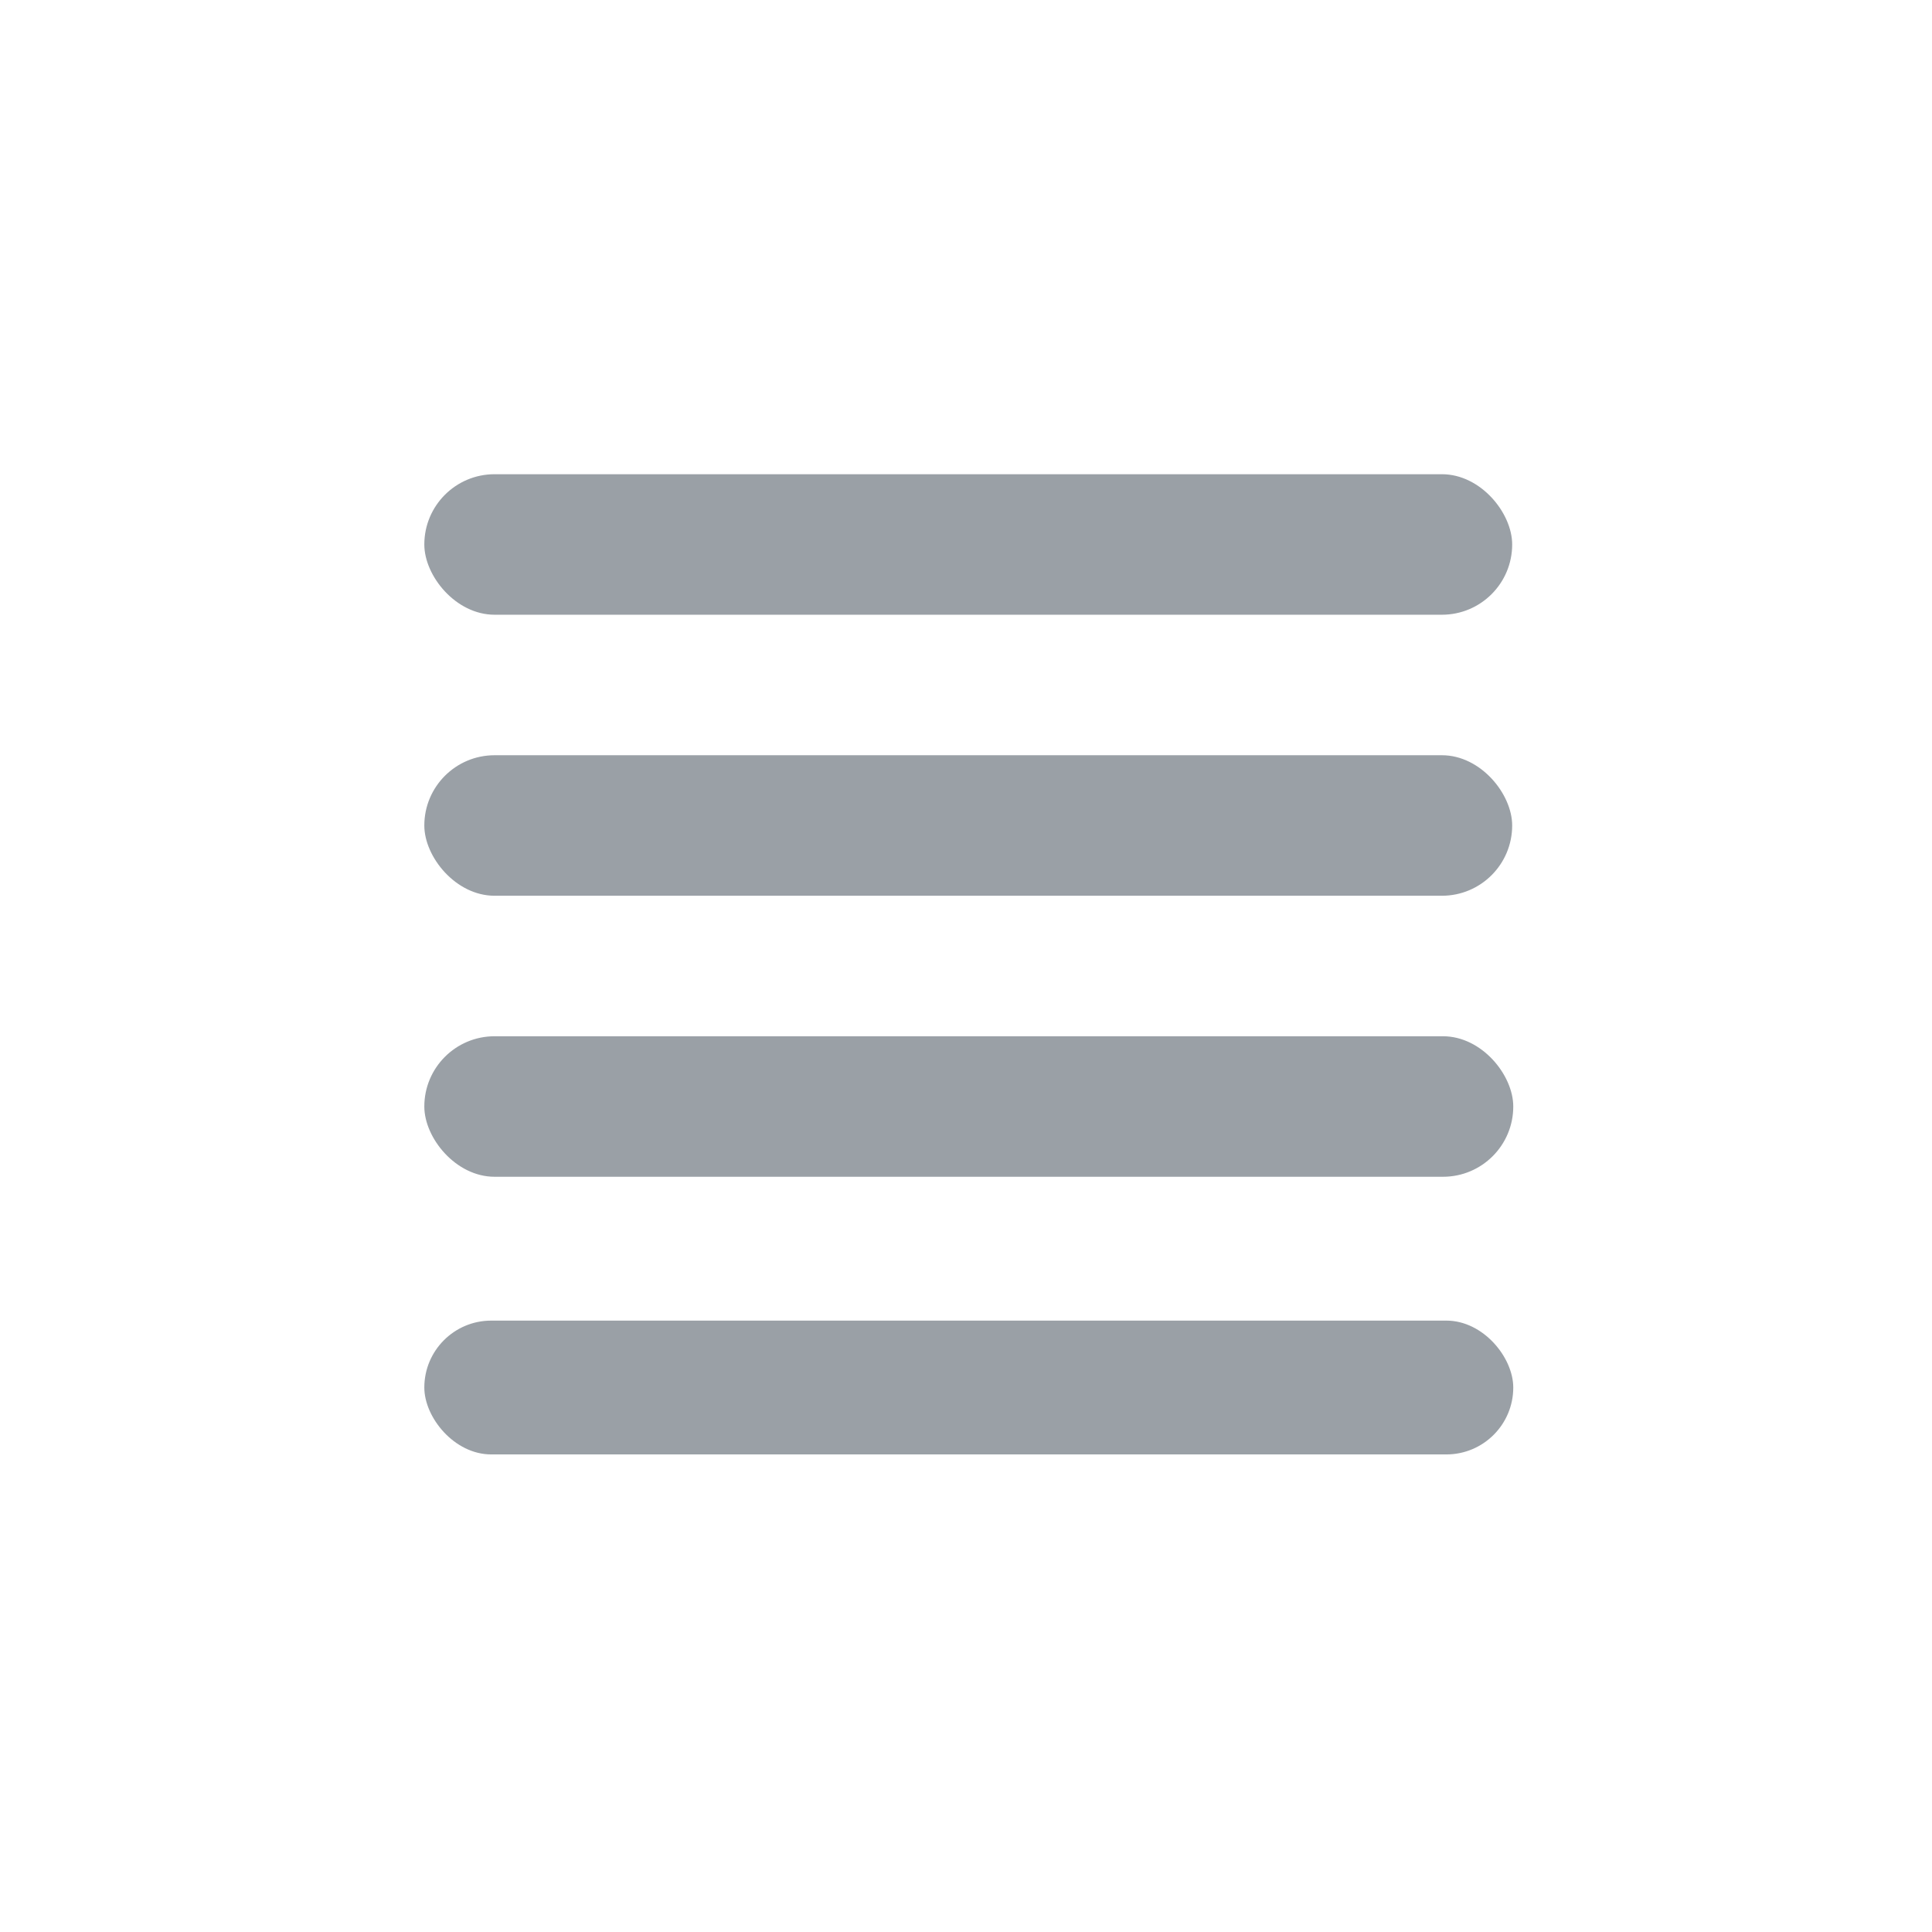 <?xml version="1.0" encoding="UTF-8"?>
<svg width="110px" height="110px" viewBox="0 0 110 110" version="1.1" xmlns="http://www.w3.org/2000/svg" xmlns:xlink="http://www.w3.org/1999/xlink">
    <g id="viz_list" stroke="none" stroke-width="1" fill="none" fill-rule="evenodd">
        <rect id="Rectangle-Copy-58" fill="#9aa0a6" x="24.159" y="27" width="61.938" height="8" rx="4"></rect>
        <rect id="Rectangle-Copy-61" fill="#9aa0a6" x="24.159" y="43" width="61.938" height="8" rx="4"></rect>
        <rect id="Rectangle-Copy-64" fill="#9aa0a6" x="24.159" y="59" width="62" height="8" rx="4"></rect>
        <rect id="Rectangle-Copy-65" fill="#9aa0a6" x="24.159" y="75.19" width="62" height="7.619" rx="3.81"></rect>
    </g>
</svg>